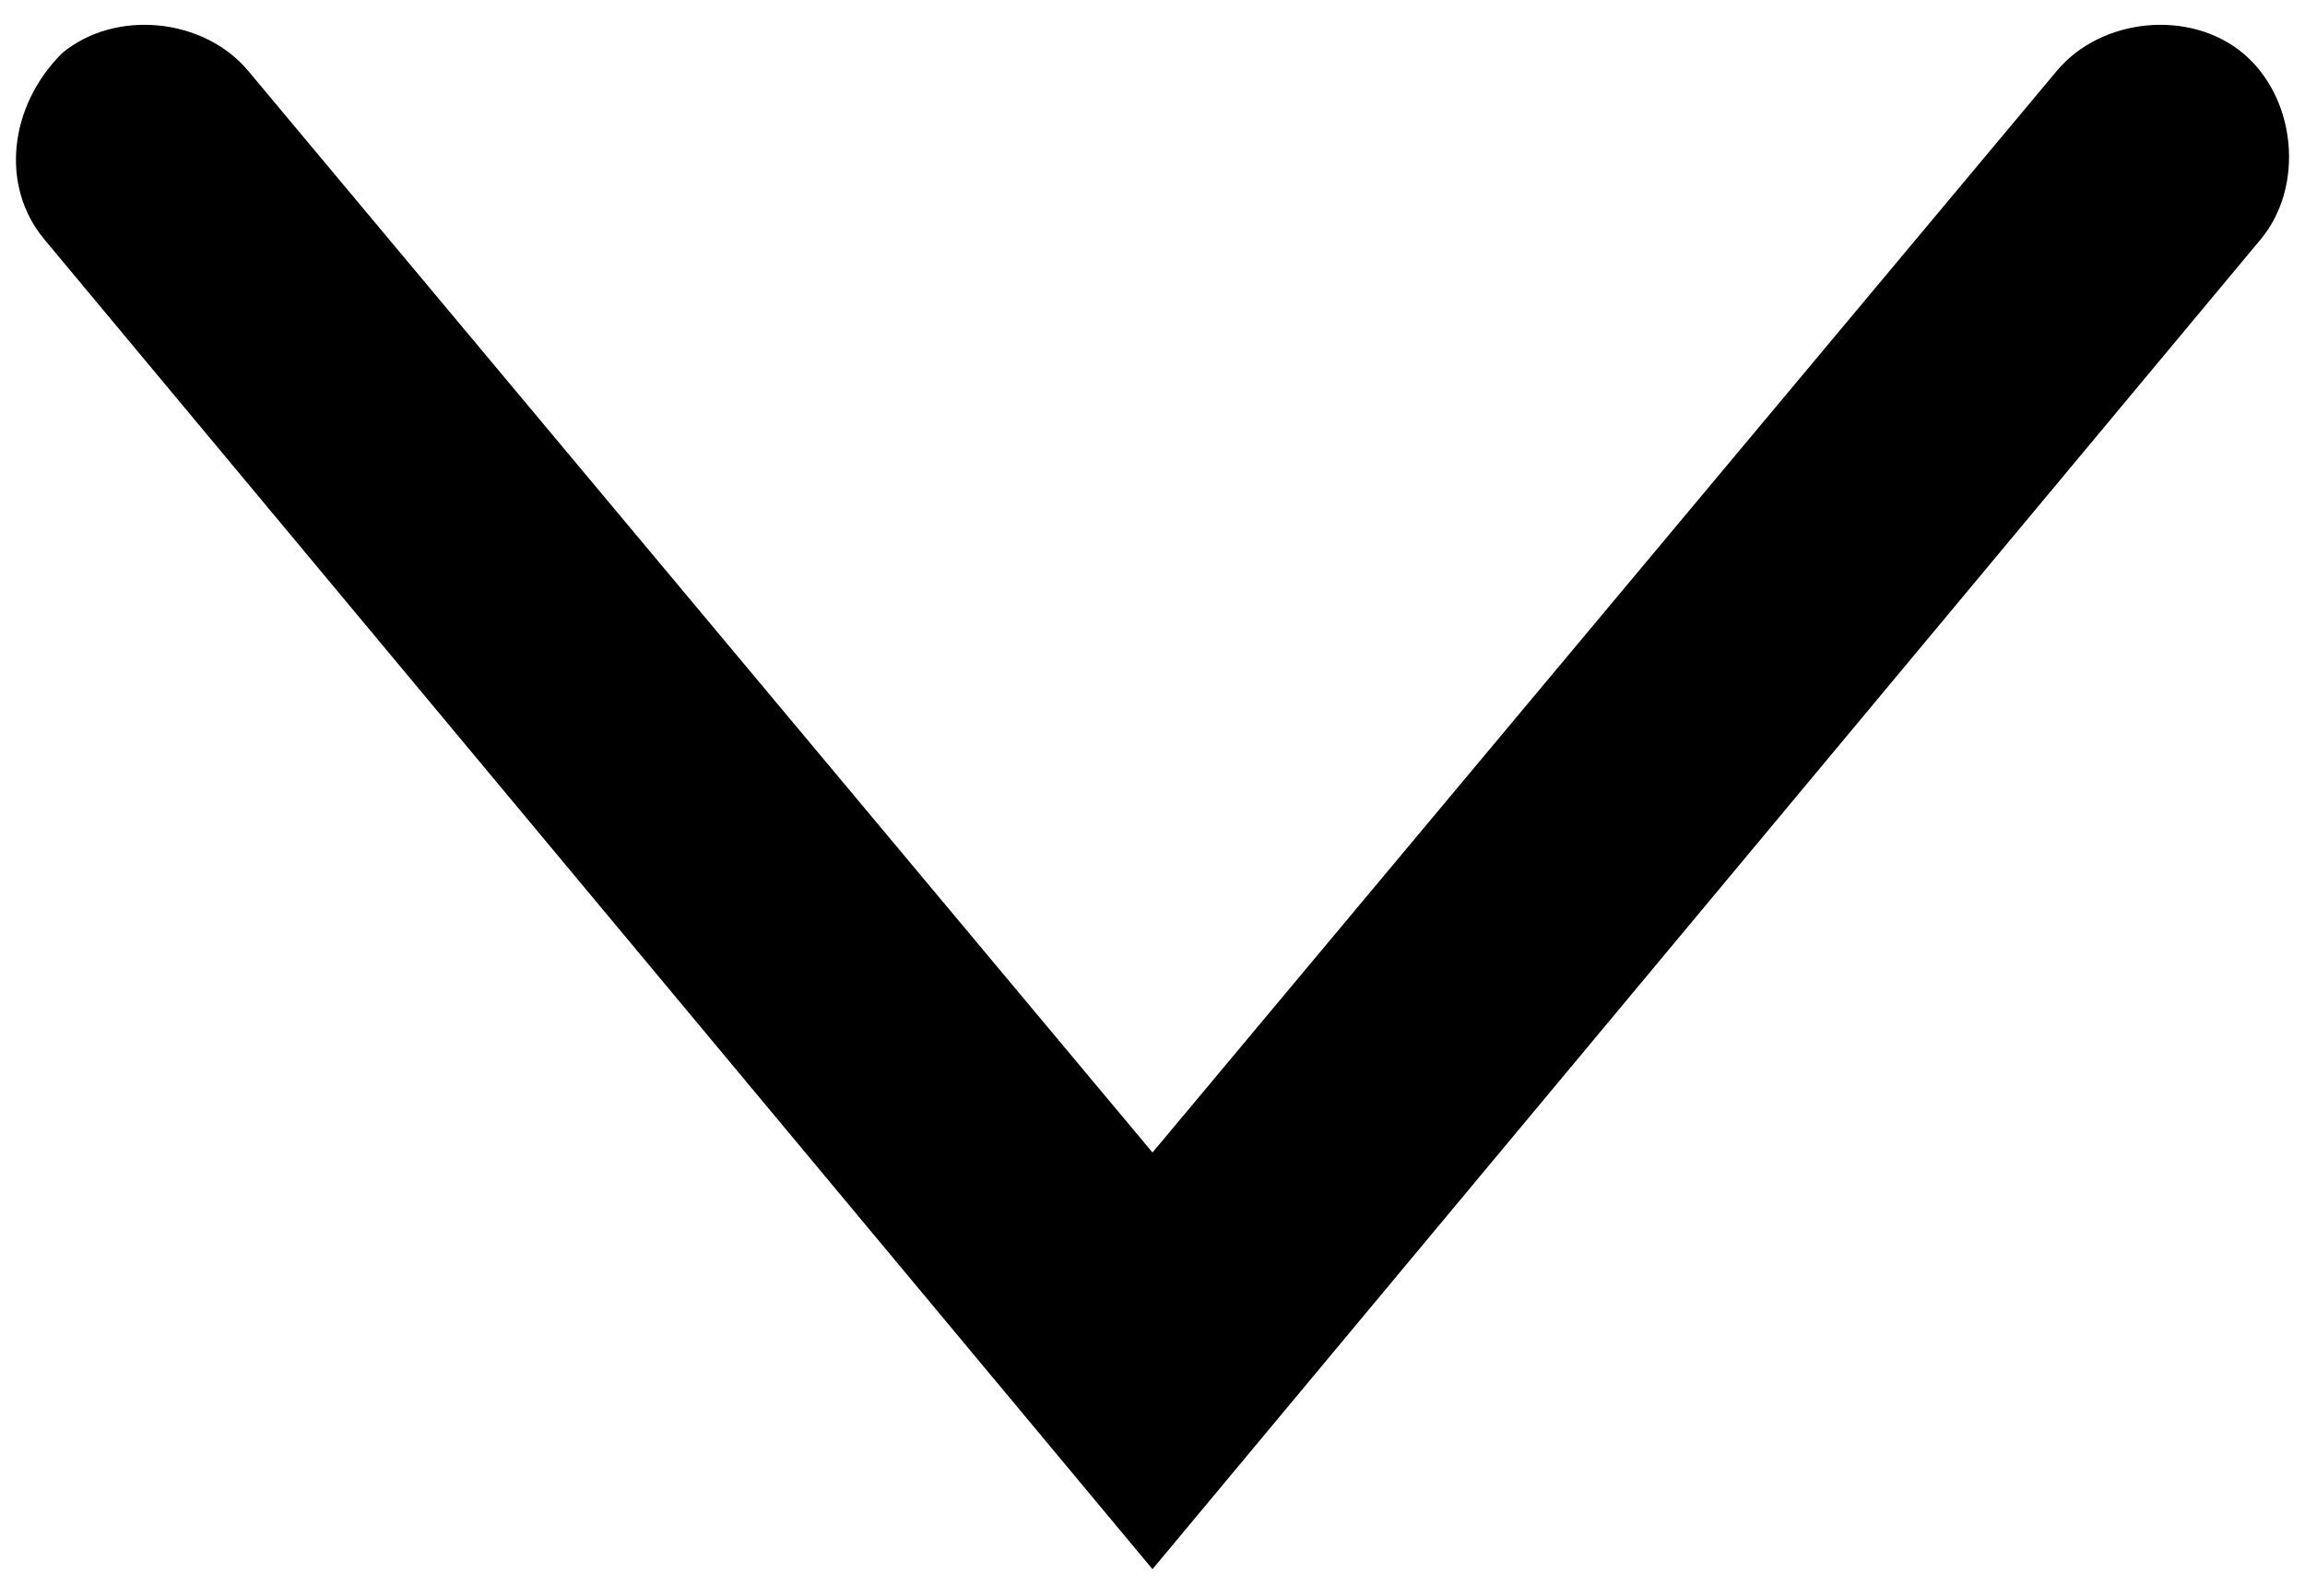 <?xml version="1.0" encoding="utf-8"?>
<svg version="1.1" id="Layer_1" xmlns="http://www.w3.org/2000/svg" xmlns:xlink="http://www.w3.org/1999/xlink" x="0px" y="0px"
	 viewBox="0 0 26 18" style="enable-background:new 0 0 26 18;" xml:space="preserve">
	 <title>Toggle</title>
	 <path class="st0 icon-stroke" d="M13,17.7L0.5,2.7C0,2.1,0.1,1.2,0.7,0.6c0.6-0.5,1.6-0.4,2.1,0.2L13,13L23.2,0.8c0.5-0.6,1.5-0.7,2.1-0.2
	c0.6,0.5,0.7,1.5,0.2,2.1L13,17.7z"/>
</svg>
